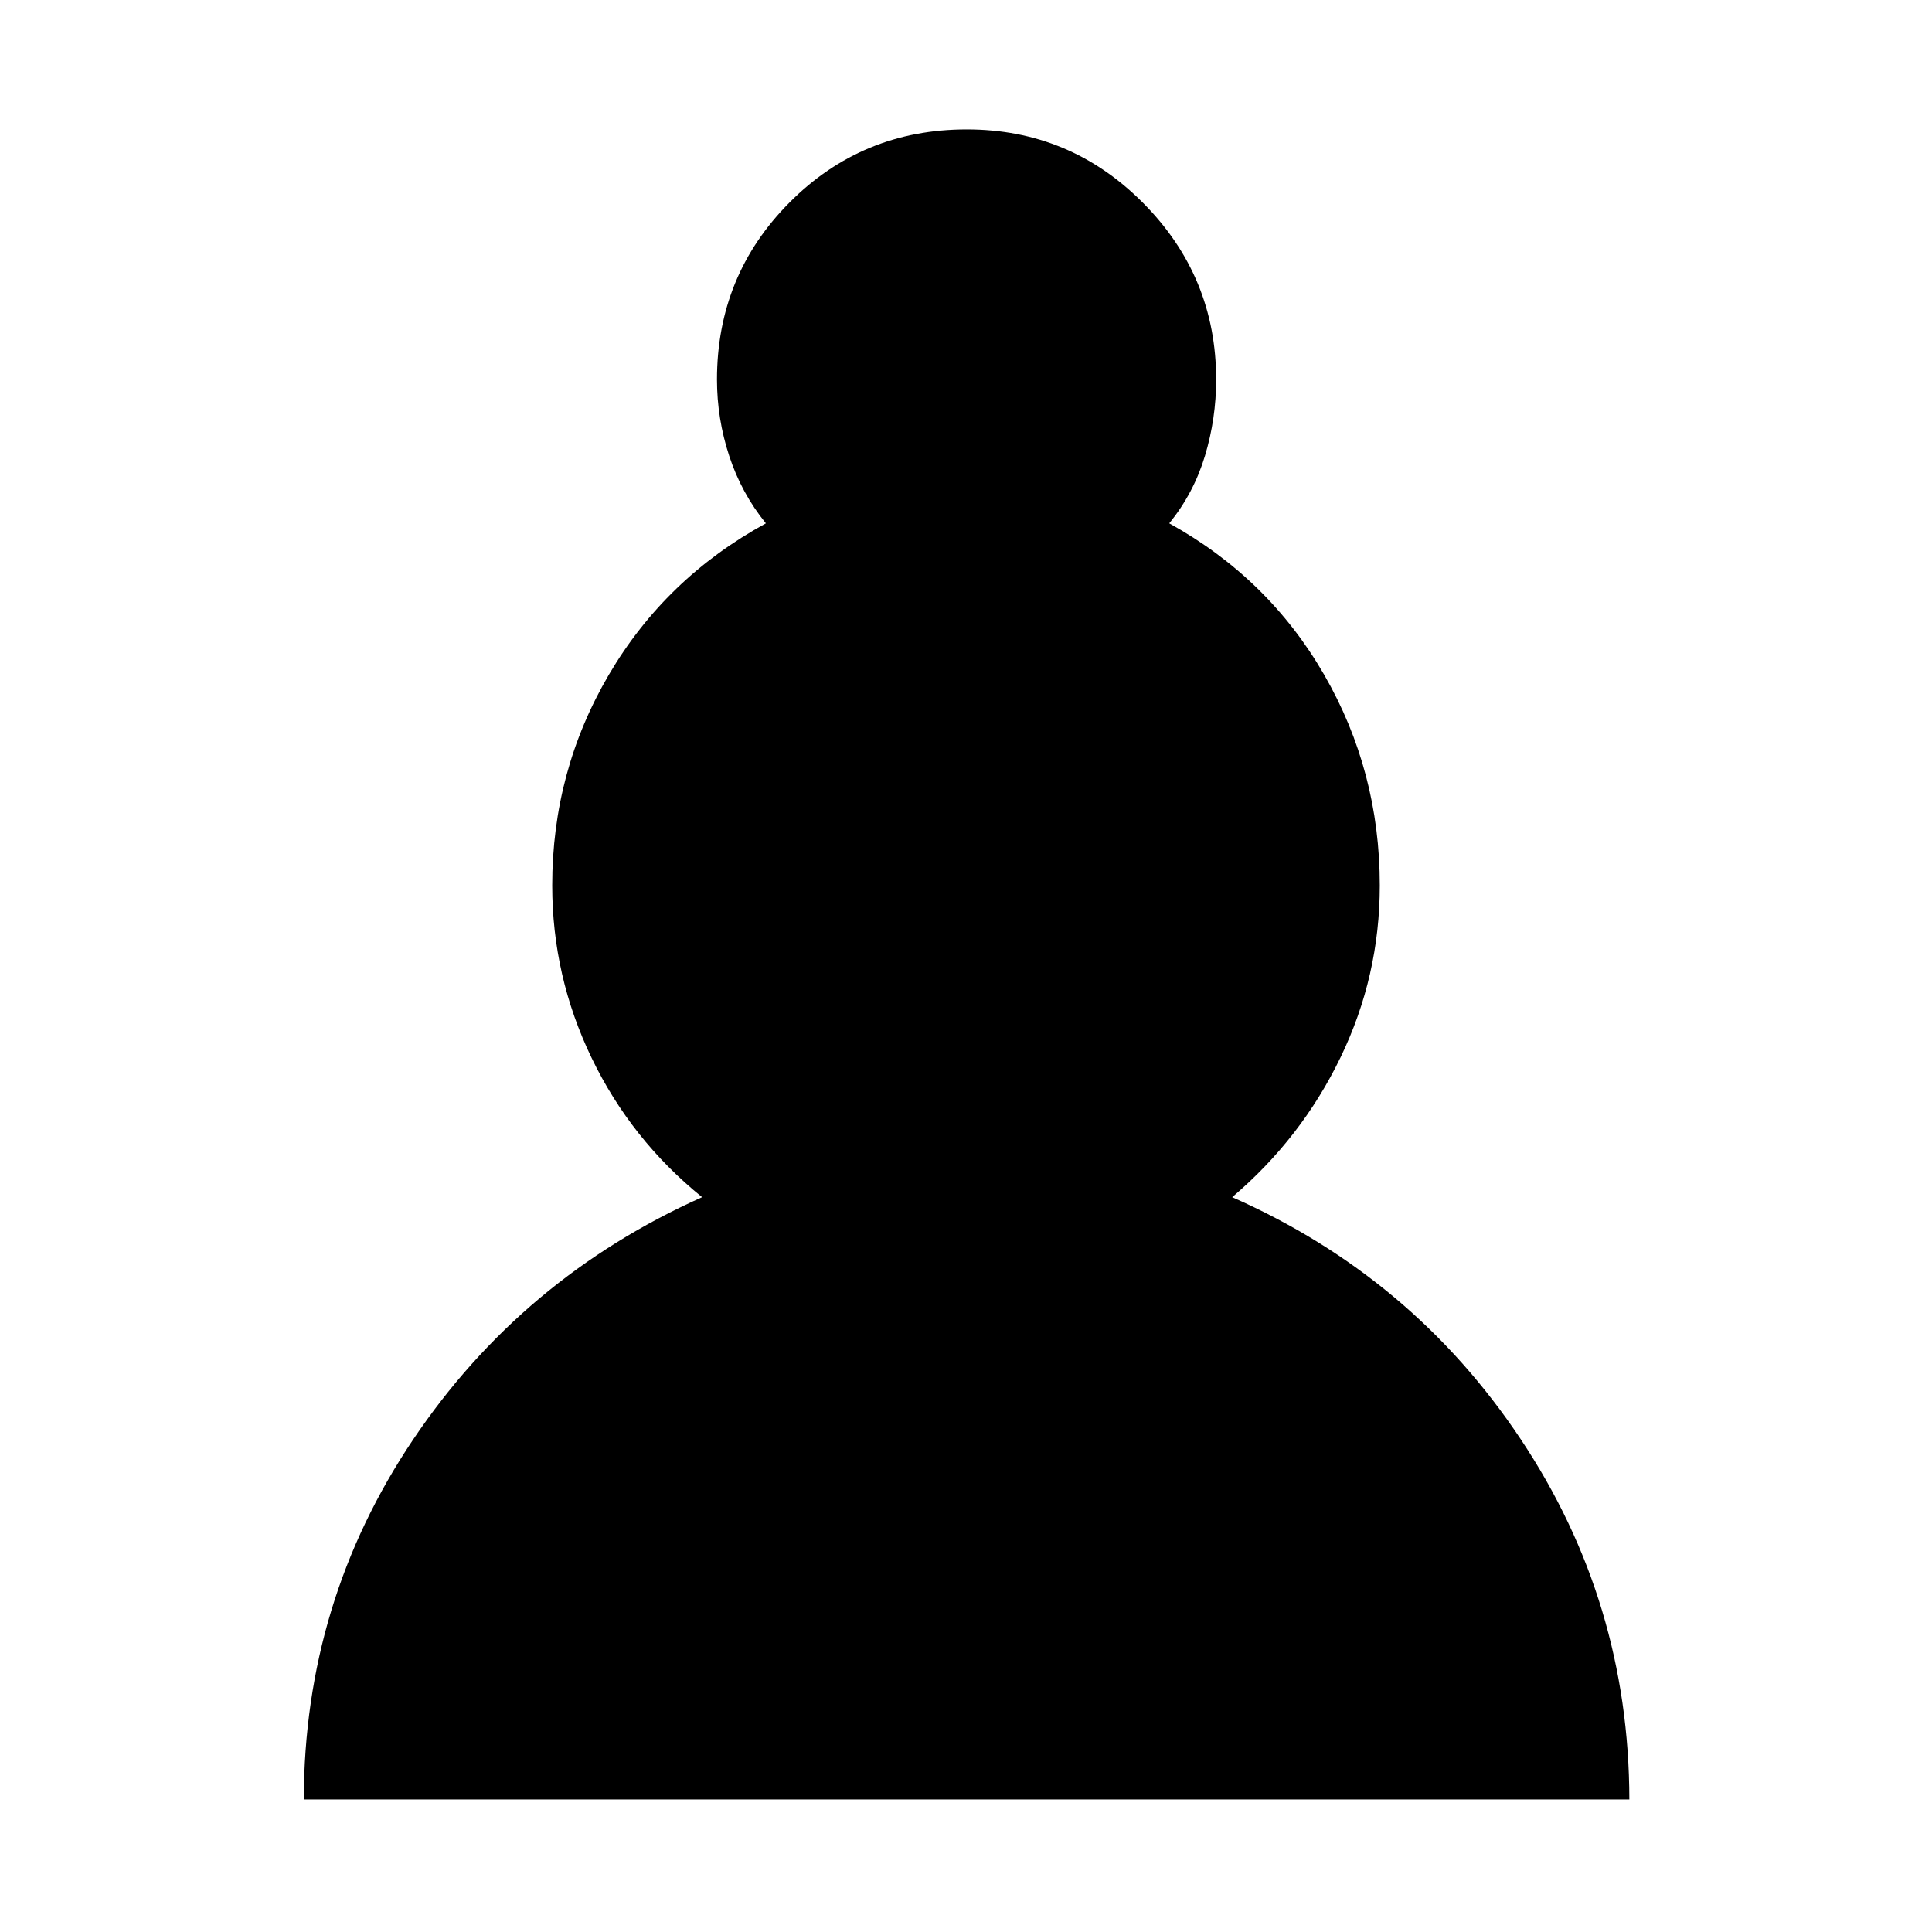 <svg xmlns="http://www.w3.org/2000/svg" height="48" viewBox="0 -960 960 960" width="48"><path d="M150.96-65.87q.17-98.26 54.26-178.72 54.08-80.45 143.65-120.54-35.31-28.57-54.89-69.18-19.59-40.62-19.59-85.69 0-56.79 28.15-104.74 28.16-47.96 78.02-75.22-12.15-15-18.22-33.5-6.08-18.5-6.08-37.93 0-51.81 36.11-88.06t88-36.25q51.32 0 87.63 36.54 36.3 36.53 36.3 87.77 0 19.43-5.57 37.93-5.58 18.5-17.73 33.5 49.3 27.26 76.96 75.22 27.65 47.95 27.65 104.74 0 45.03-19.47 85.33-19.46 40.3-53.88 69.54 89.57 39.52 143.37 120.26 53.81 80.74 53.98 179H150.96Z"/></svg>